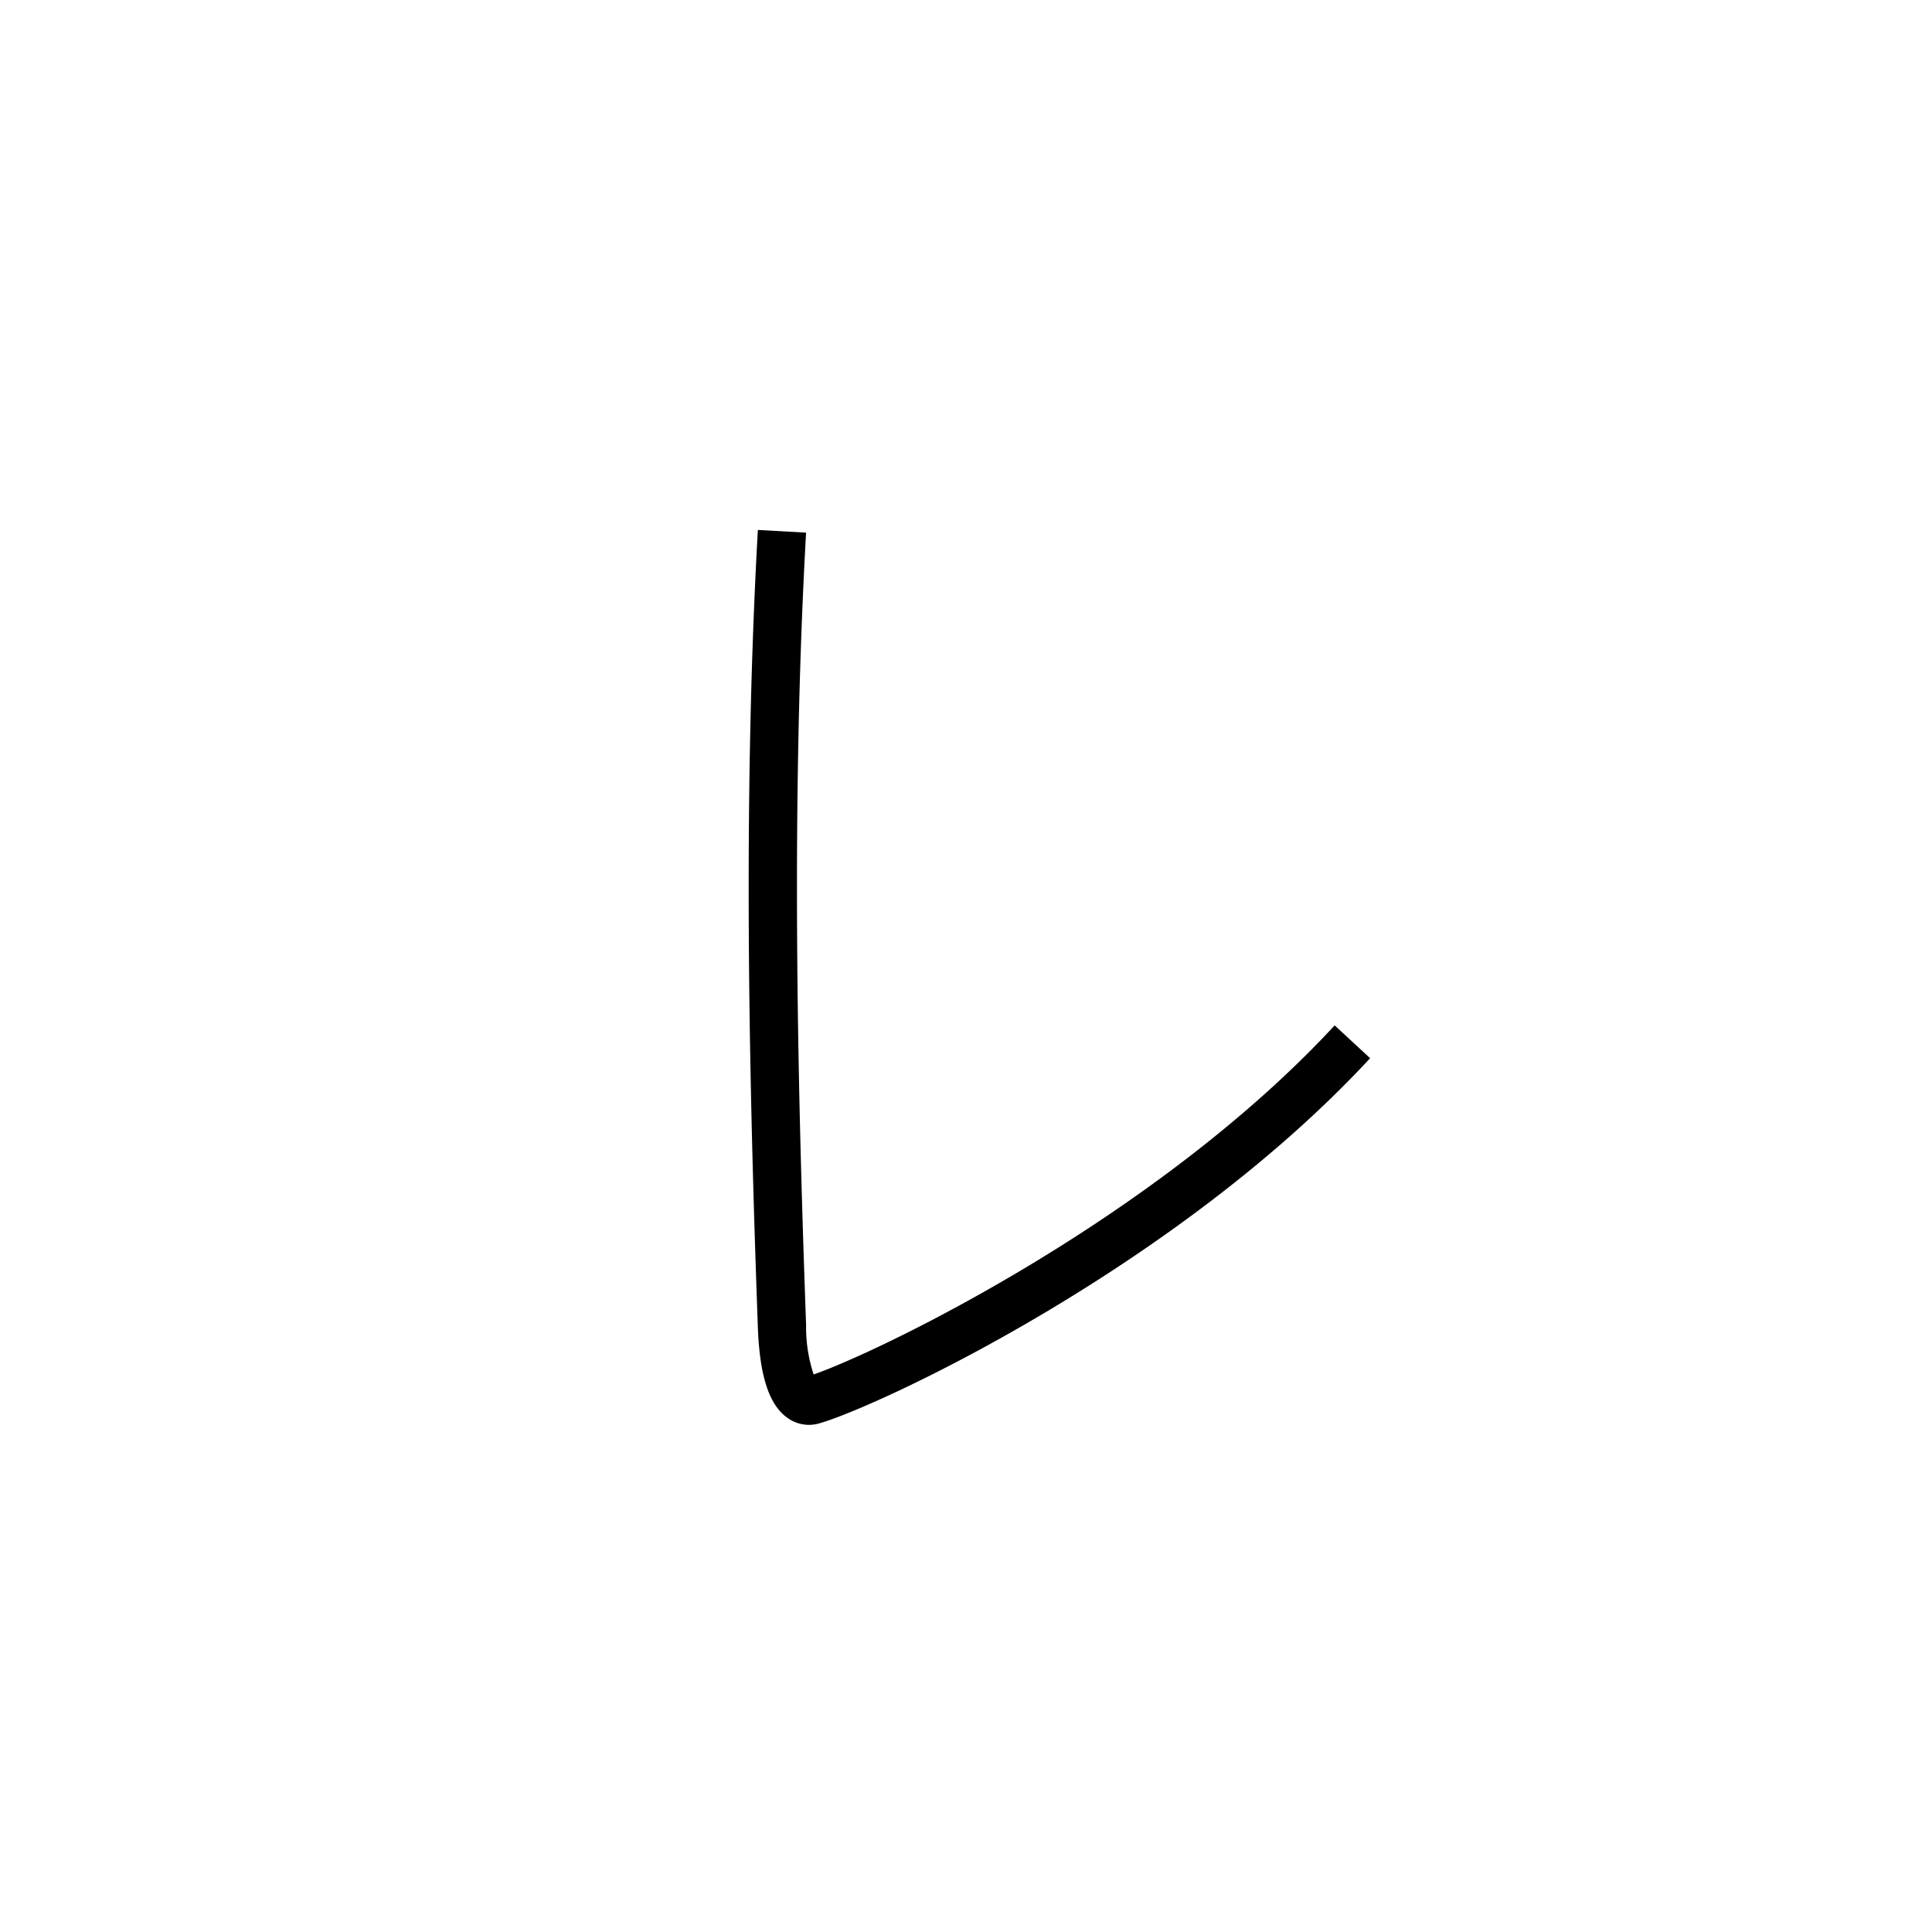 <svg id="Zikoalistli_1" data-name="Zikoalistli 1" xmlns="http://www.w3.org/2000/svg" viewBox="0 0 200 200"><title>00166-zikoalistli1</title><path d="M83.739,147.501a3.831,3.831,0,0,1-2.271-.759c-1.877-1.369-2.835-4.352-3.017-9.387-.892-24.843-1.59-54.071.002-82.495l4.992.279c-1.581,28.222-.886,57.308.002,82.036a15.583,15.583,0,0,0,.782,5.11c6.84-2.388,35.351-16.059,53.935-36.137l3.67,3.396c-20.123,21.74-50.976,36.101-57.044,37.808A3.875,3.875,0,0,1,83.739,147.501Z"/></svg>